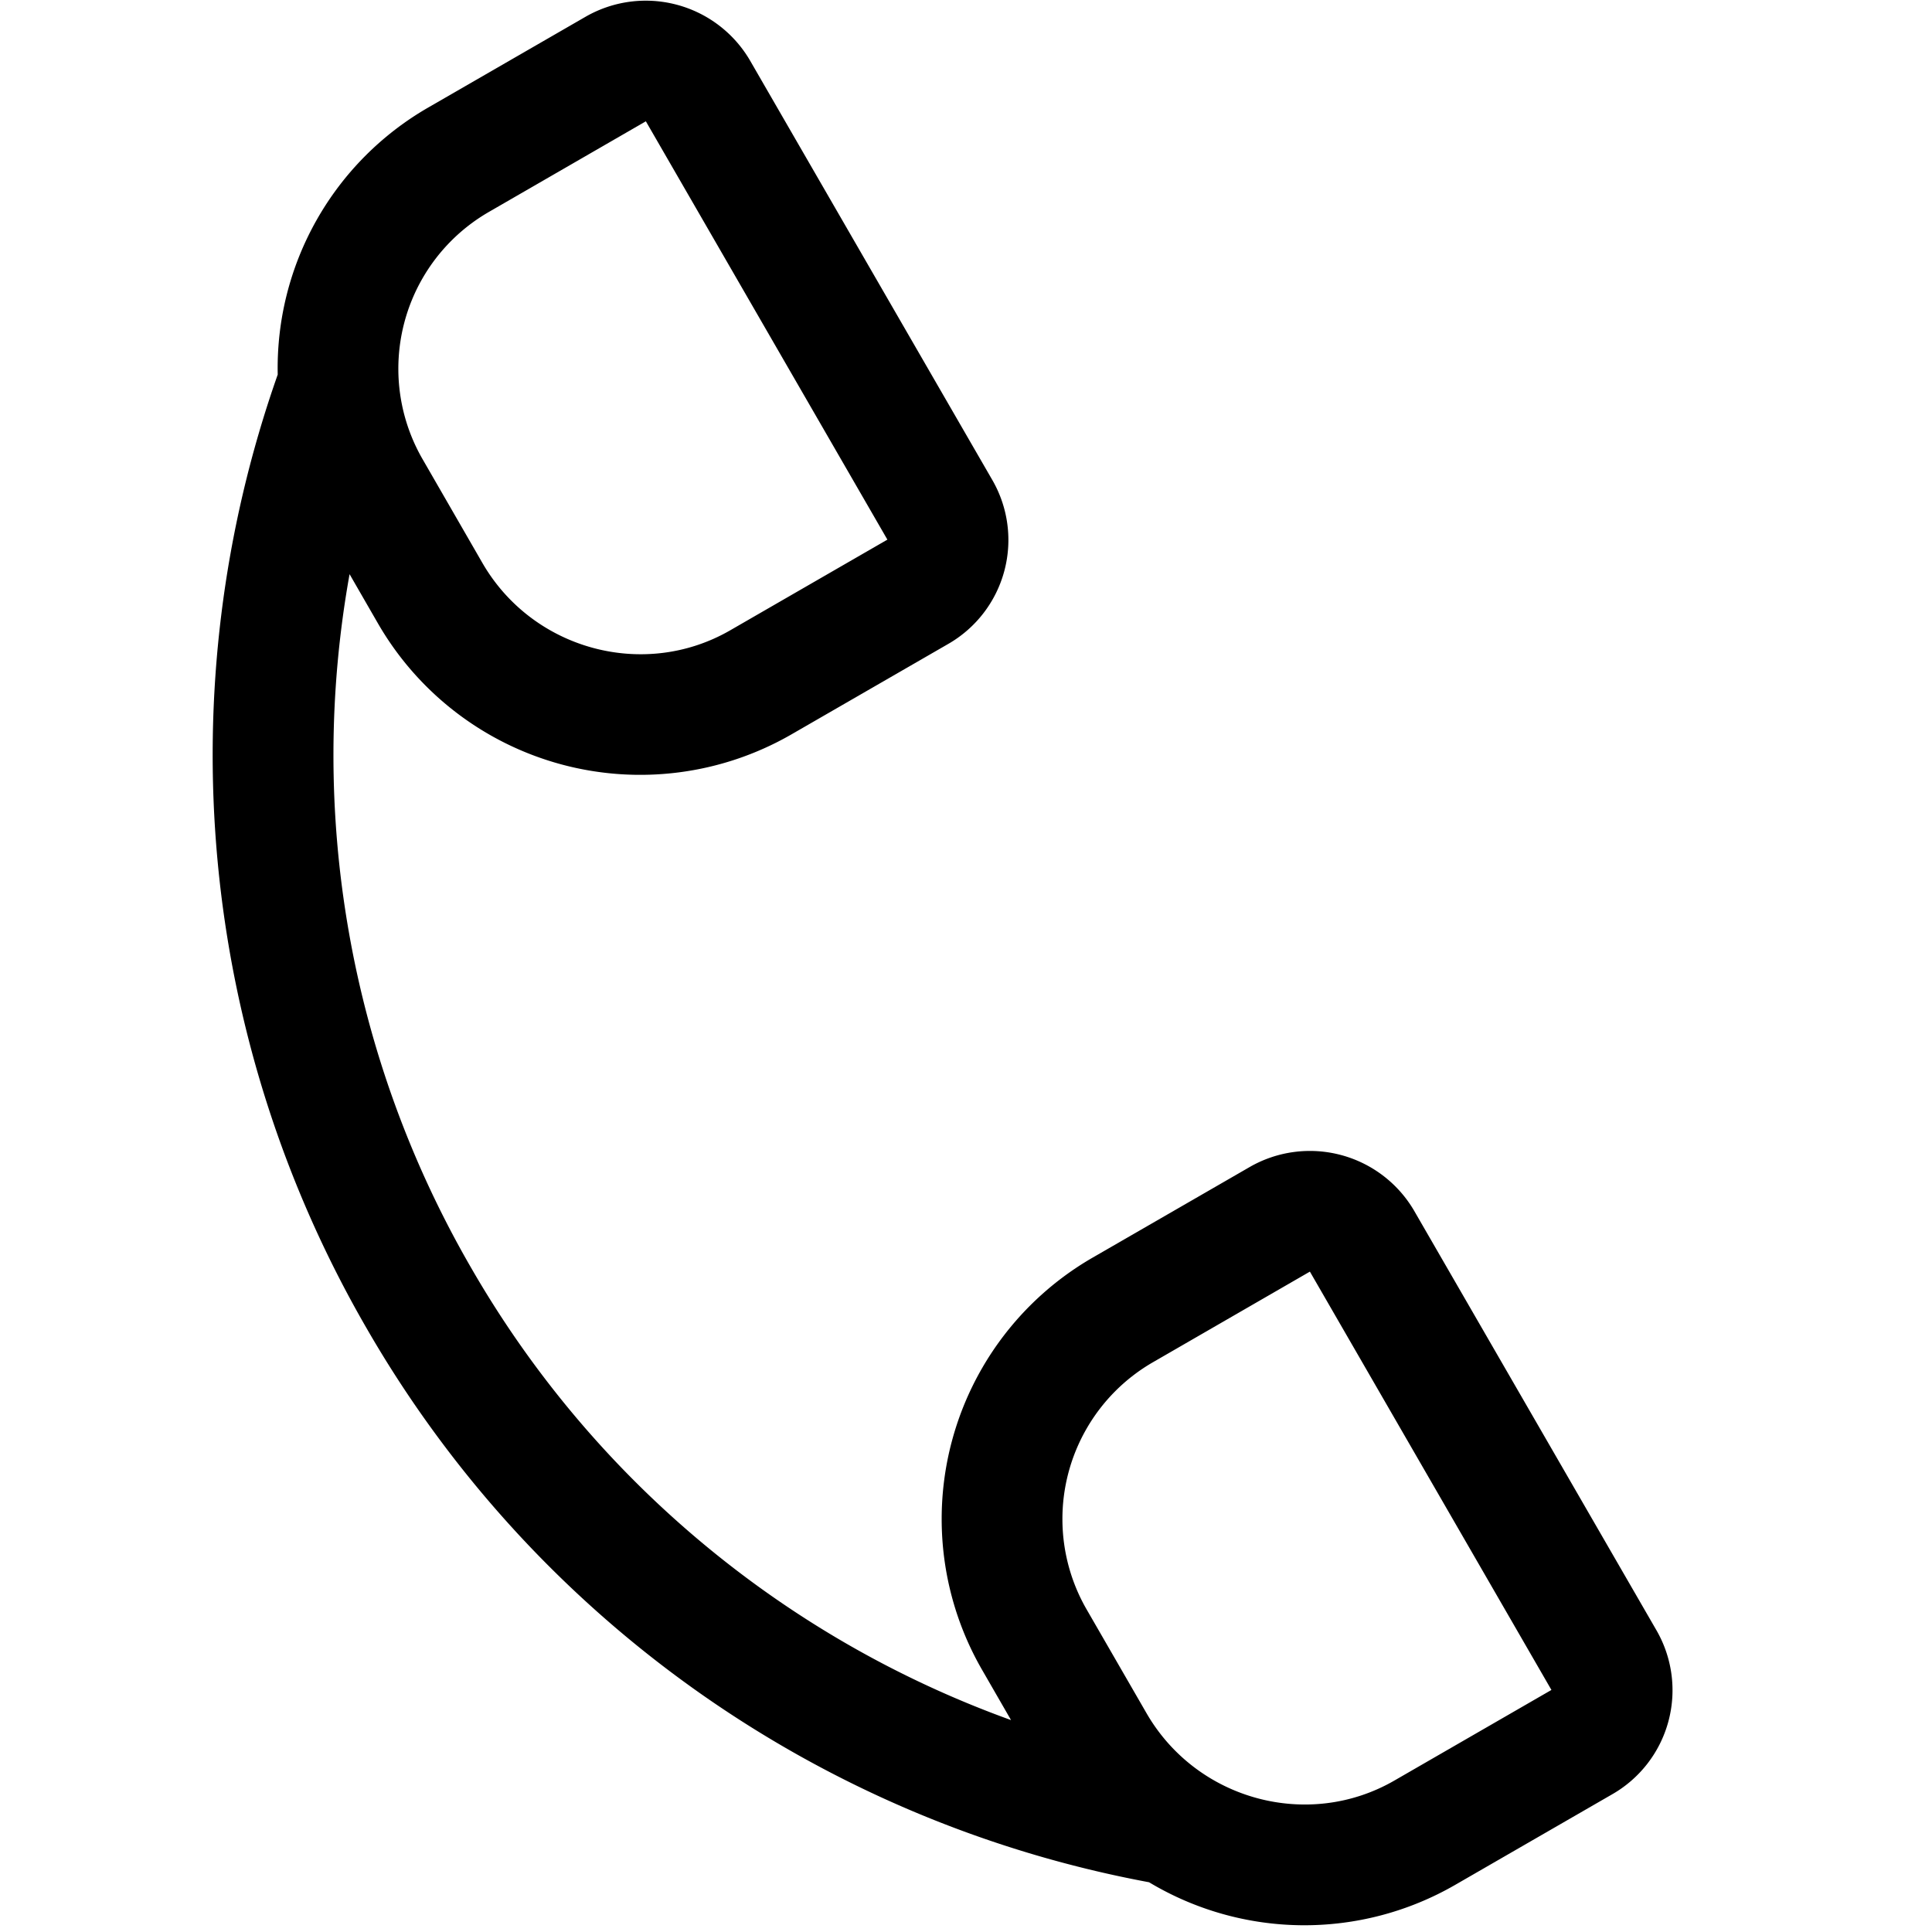 <?xml version="1.0" standalone="no"?><!DOCTYPE svg PUBLIC "-//W3C//DTD SVG 1.1//EN" "http://www.w3.org/Graphics/SVG/1.1/DTD/svg11.dtd"><svg t="1550552980493" class="icon" style="" viewBox="0 0 1024 1024" version="1.1" xmlns="http://www.w3.org/2000/svg" p-id="9312" xmlns:xlink="http://www.w3.org/1999/xlink" width="200" height="200"><defs><style type="text/css"></style></defs><path d="M147.2 198.528A159.36 159.36 0 0 1 227.136 56.896l83.2-48a64 64 0 0 1 87.04 22.912l128.64 222.72a63.552 63.552 0 0 1-23.68 86.912l-83.2 48a160.512 160.512 0 0 1-218.88-59.136l-14.976-25.984A542.464 542.464 0 0 0 249.728 672a542.464 542.464 0 0 0 286.144 239.68l-14.976-25.984a159.936 159.936 0 0 1 58.24-219.136l83.2-48a64 64 0 0 1 87.04 22.912l128.64 222.72a63.552 63.552 0 0 1-23.68 86.912l-83.2 48a160 160 0 0 1-162.112-1.472A606.656 606.656 0 0 1 194.304 704 606.656 606.656 0 0 1 147.2 198.528z m675.072 697.152l-128-221.696-83.136 48a95.936 95.936 0 0 0-34.816 131.712l31.36 54.336c26.624 46.08 85.76 62.08 131.456 35.648l83.2-48z m-480-831.36l-83.136 48a95.936 95.936 0 0 0-34.816 131.648l31.36 54.4c26.624 46.08 85.76 62.08 131.456 35.648l83.2-48-128-221.696z" p-id="9313"></path></svg>